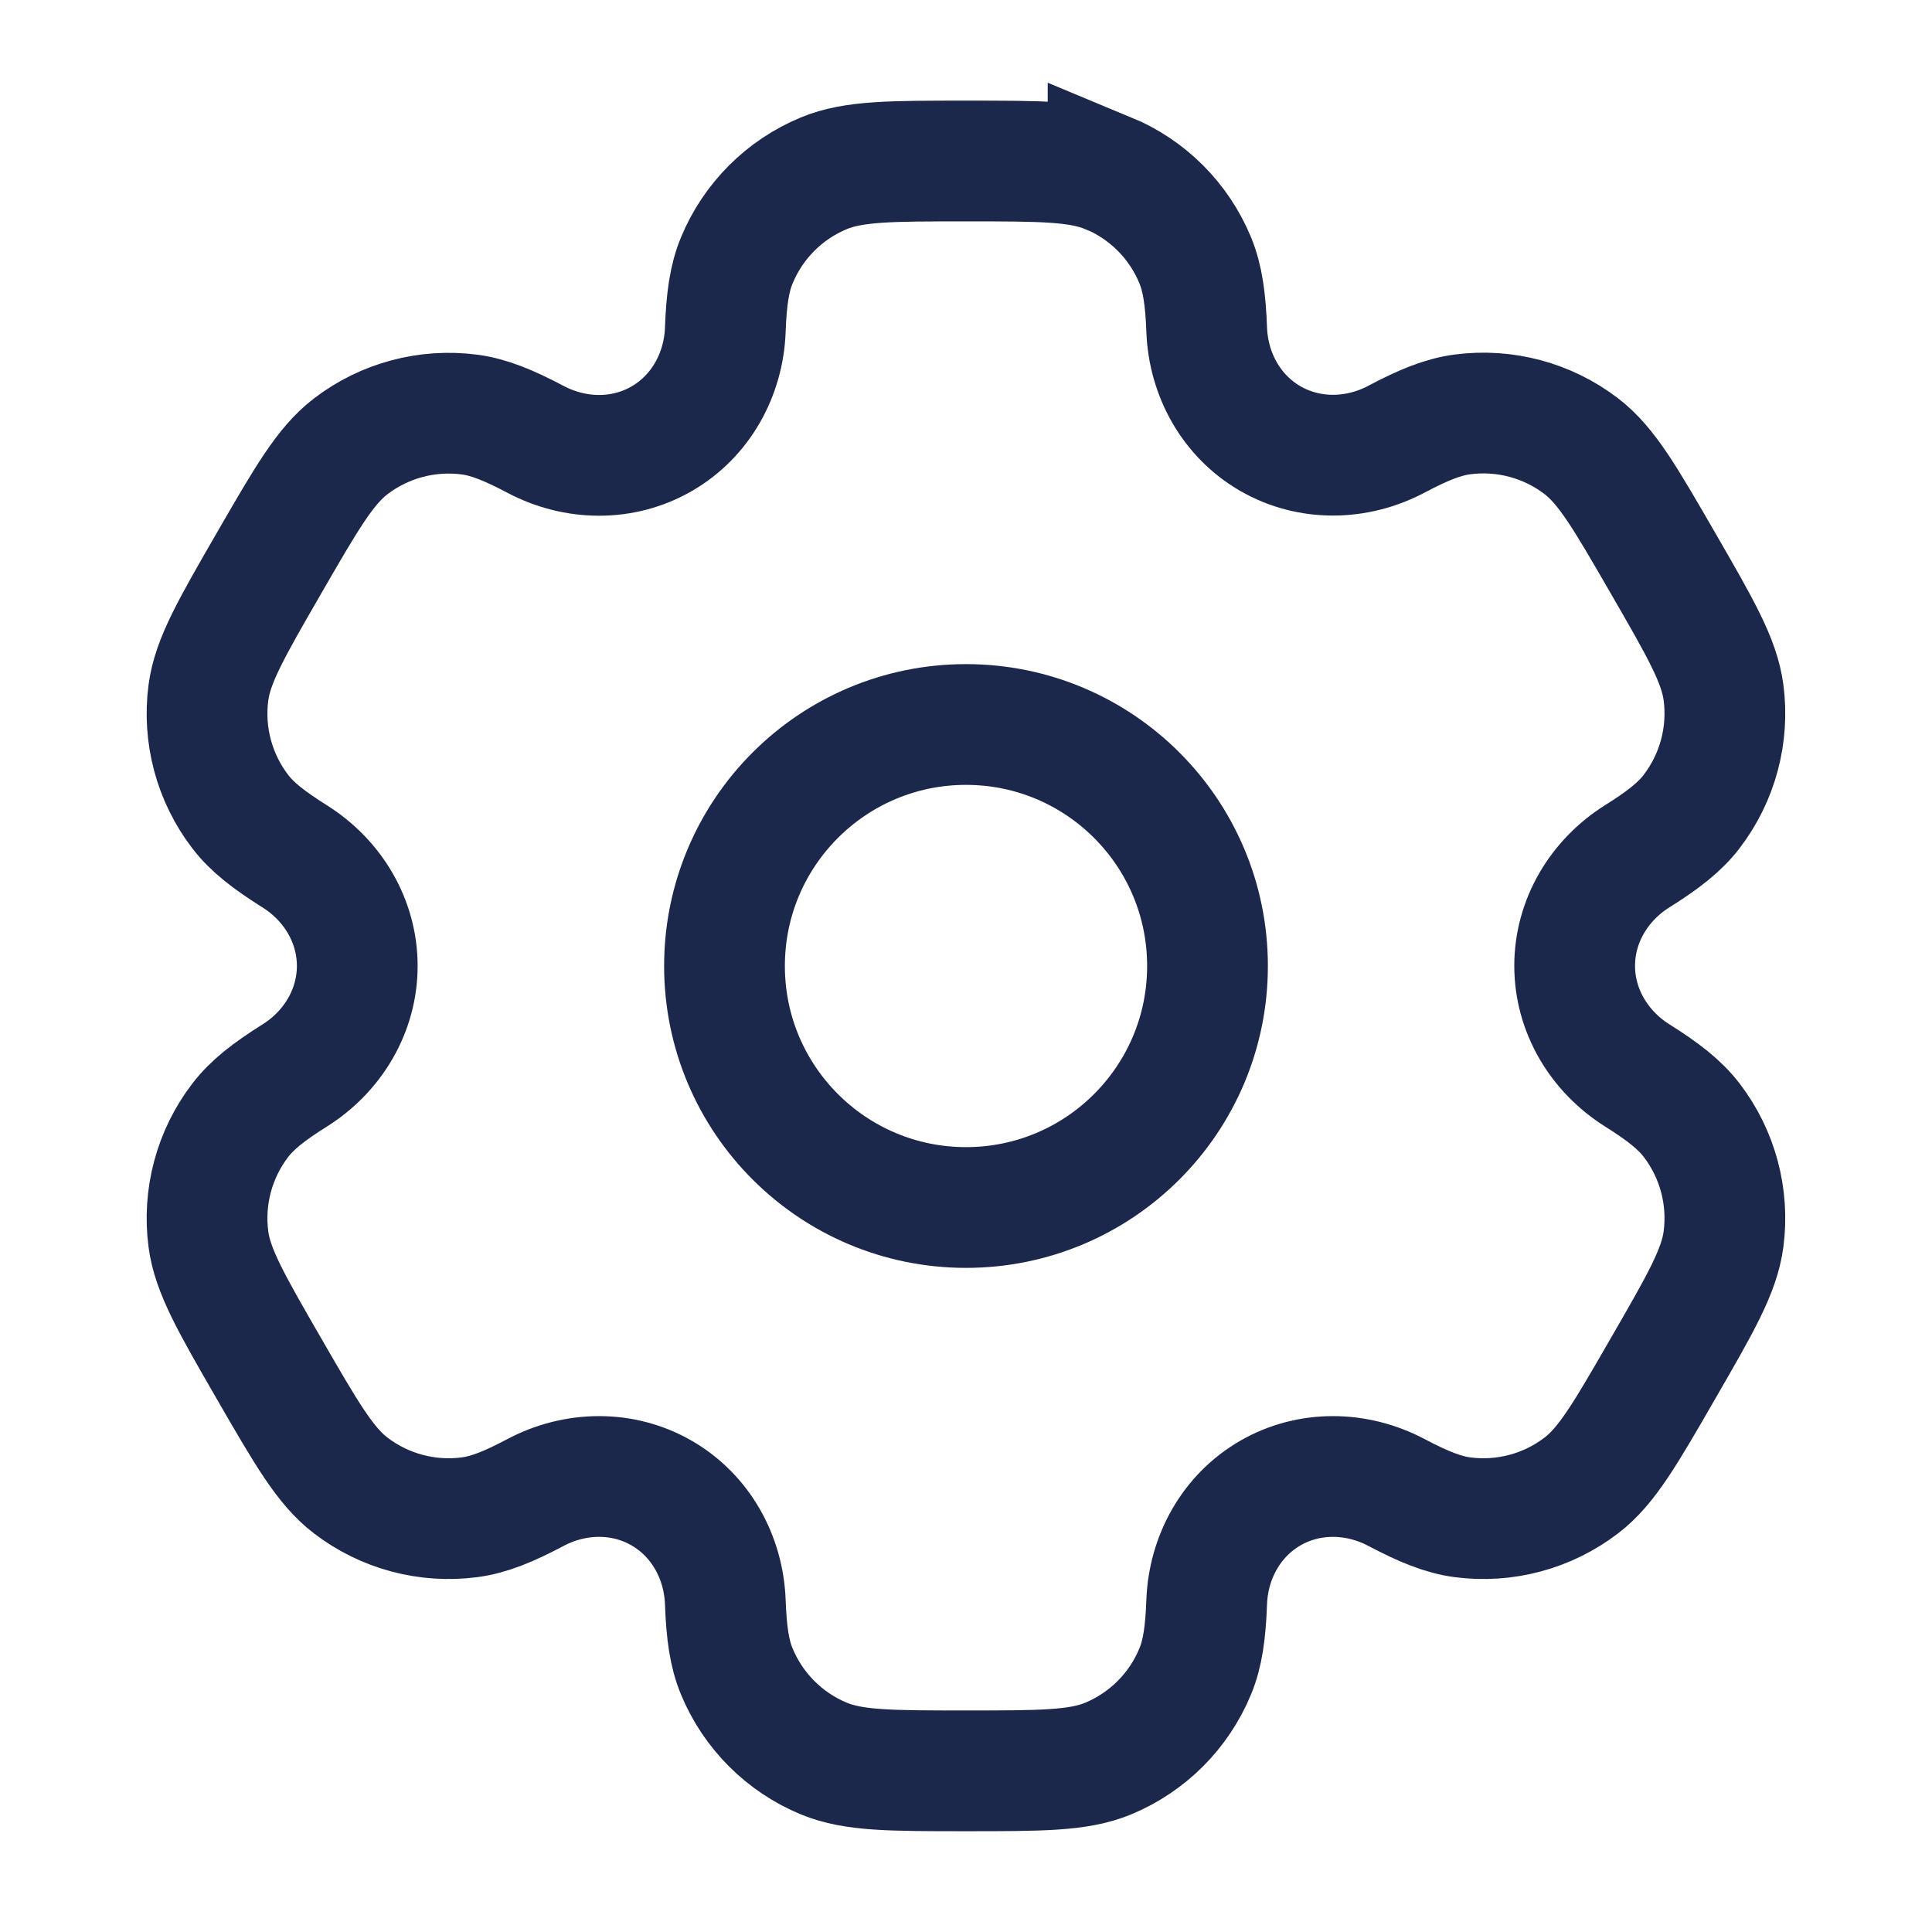 <svg fill="none" height="24" viewBox="0 0 24 24" width="24" xmlns="http://www.w3.org/2000/svg"><g stroke="#1c274c" stroke-width="1.5"><circle cx="12" cy="12" r="3"/><path d="m13.765 2.152c-.368-.152-.834-.152-1.765-.152s-1.398 0-1.765.152c-.49.203-.879.592-1.082 1.082-.093.224-.129.484-.143.863-.021.558-.307 1.074-.79 1.353-.483.279-1.073.269-1.567.008-.336-.177-.579-.276-.819-.308-.526-.069-1.058.073-1.479.396-.316.242-.549.646-1.015 1.453-.466.807-.699 1.211-.751 1.605-.069.526.073 1.058.396 1.479.147.192.355.353.676.555.473.297.777.803.777 1.361s-.304 1.064-.777 1.361c-.322.202-.529.364-.676.556-.323.421-.465.953-.396 1.478.052.394.285.798.751 1.605.466.807.699 1.211 1.015 1.453.421.323.953.465 1.479.396.24-.032.483-.13.819-.308.493-.261 1.084-.271 1.567.008.483.279.769.795.79 1.353.014.379.05.64.143.863.203.49.592.879 1.082 1.082.368.152.834.152 1.765.152s1.398 0 1.765-.152c.49-.203.879-.592 1.082-1.082.093-.224.129-.484.143-.863.021-.558.307-1.074.79-1.353s1.073-.269 1.567-.008c.336.177.579.276.819.308.526.069 1.058-.073 1.479-.396.316-.242.549-.646 1.014-1.453.466-.807.699-1.21.751-1.605.069-.526-.073-1.058-.396-1.479-.147-.192-.355-.354-.676-.556-.472-.297-.777-.803-.777-1.361s.304-1.064.777-1.361c.322-.202.529-.363.676-.556.323-.421.465-.953.396-1.479-.052-.394-.285-.798-.751-1.605-.466-.807-.699-1.211-1.014-1.453-.421-.323-.953-.465-1.479-.396-.24.032-.483.13-.819.308-.493.261-1.083.271-1.567-.008-.483-.279-.769-.795-.79-1.353-.014-.379-.051-.64-.143-.863-.203-.49-.592-.879-1.082-1.082z"/></g></svg>